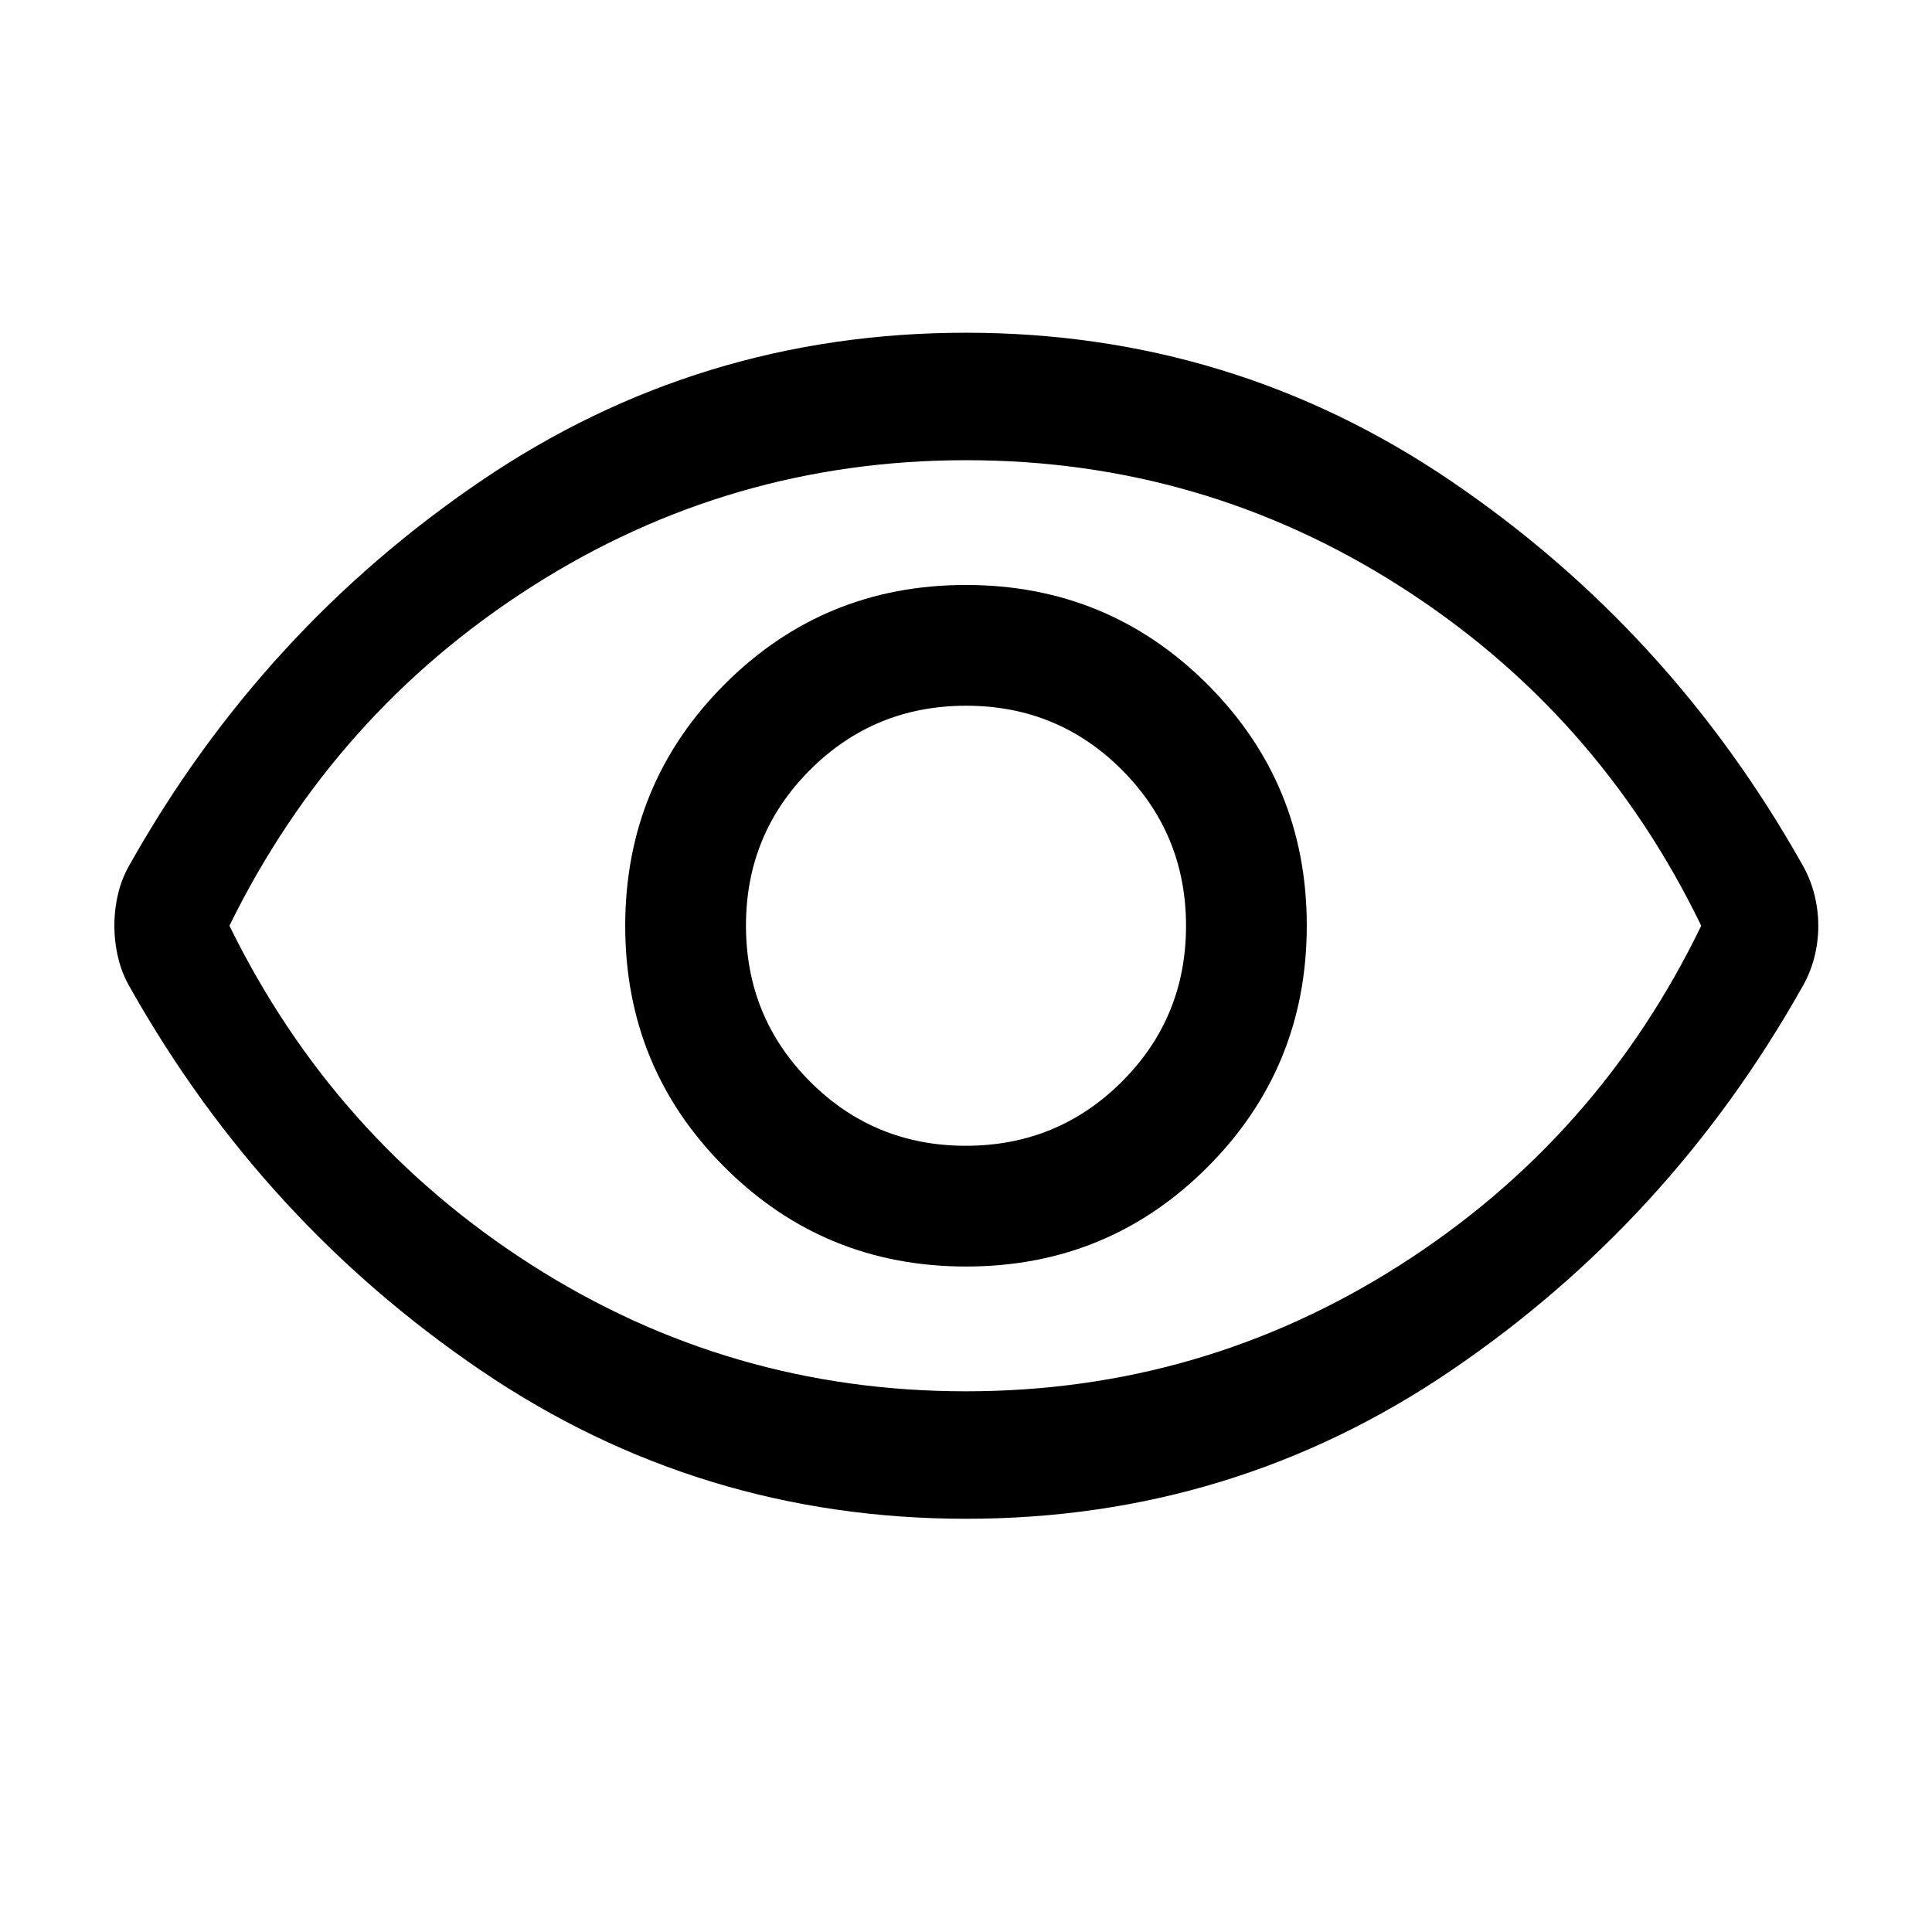 <svg xmlns="http://www.w3.org/2000/svg" height="40" viewBox="0 -960 960 960" width="40"><path d="M480.08-330.67q70.59 0 119.92-49.41t49.33-120q0-70.59-49.41-119.92t-120-49.33q-70.59 0-119.92 49.41t-49.33 120q0 70.59 49.41 119.92t120 49.33Zm-.16-60q-45.59 0-77.42-31.91t-31.83-77.5q0-45.59 31.91-77.42t77.5-31.83q45.59 0 77.42 31.91t31.83 77.5q0 45.59-31.91 77.42t-77.5 31.83Zm.15 185.34q-132.57 0-241.08-73.7-108.51-73.7-173.96-189.57-4.36-7.32-6.28-15.34-1.92-8.03-1.92-16.13t1.92-16.07q1.92-7.98 6.28-15.26 65.45-115.87 173.88-189.57 108.44-73.7 241.02-73.7 132.57 0 241.08 73.7 108.51 73.7 173.96 189.57 4.36 7.32 6.45 15.34 2.08 8.03 2.08 16.13t-2.08 16.07q-2.09 7.98-6.45 15.26-65.45 115.87-173.88 189.57-108.44 73.7-241.02 73.7ZM480-500Zm-.11 231.33q117.48 0 215.84-62.77Q794.1-394.21 845.33-500 794.1-605.79 695.85-668.56q-98.25-62.77-215.74-62.77-117.48 0-215.84 62.77Q165.9-605.79 114-500q51.9 105.79 150.15 168.56 98.25 62.77 215.74 62.77Z"/></svg>